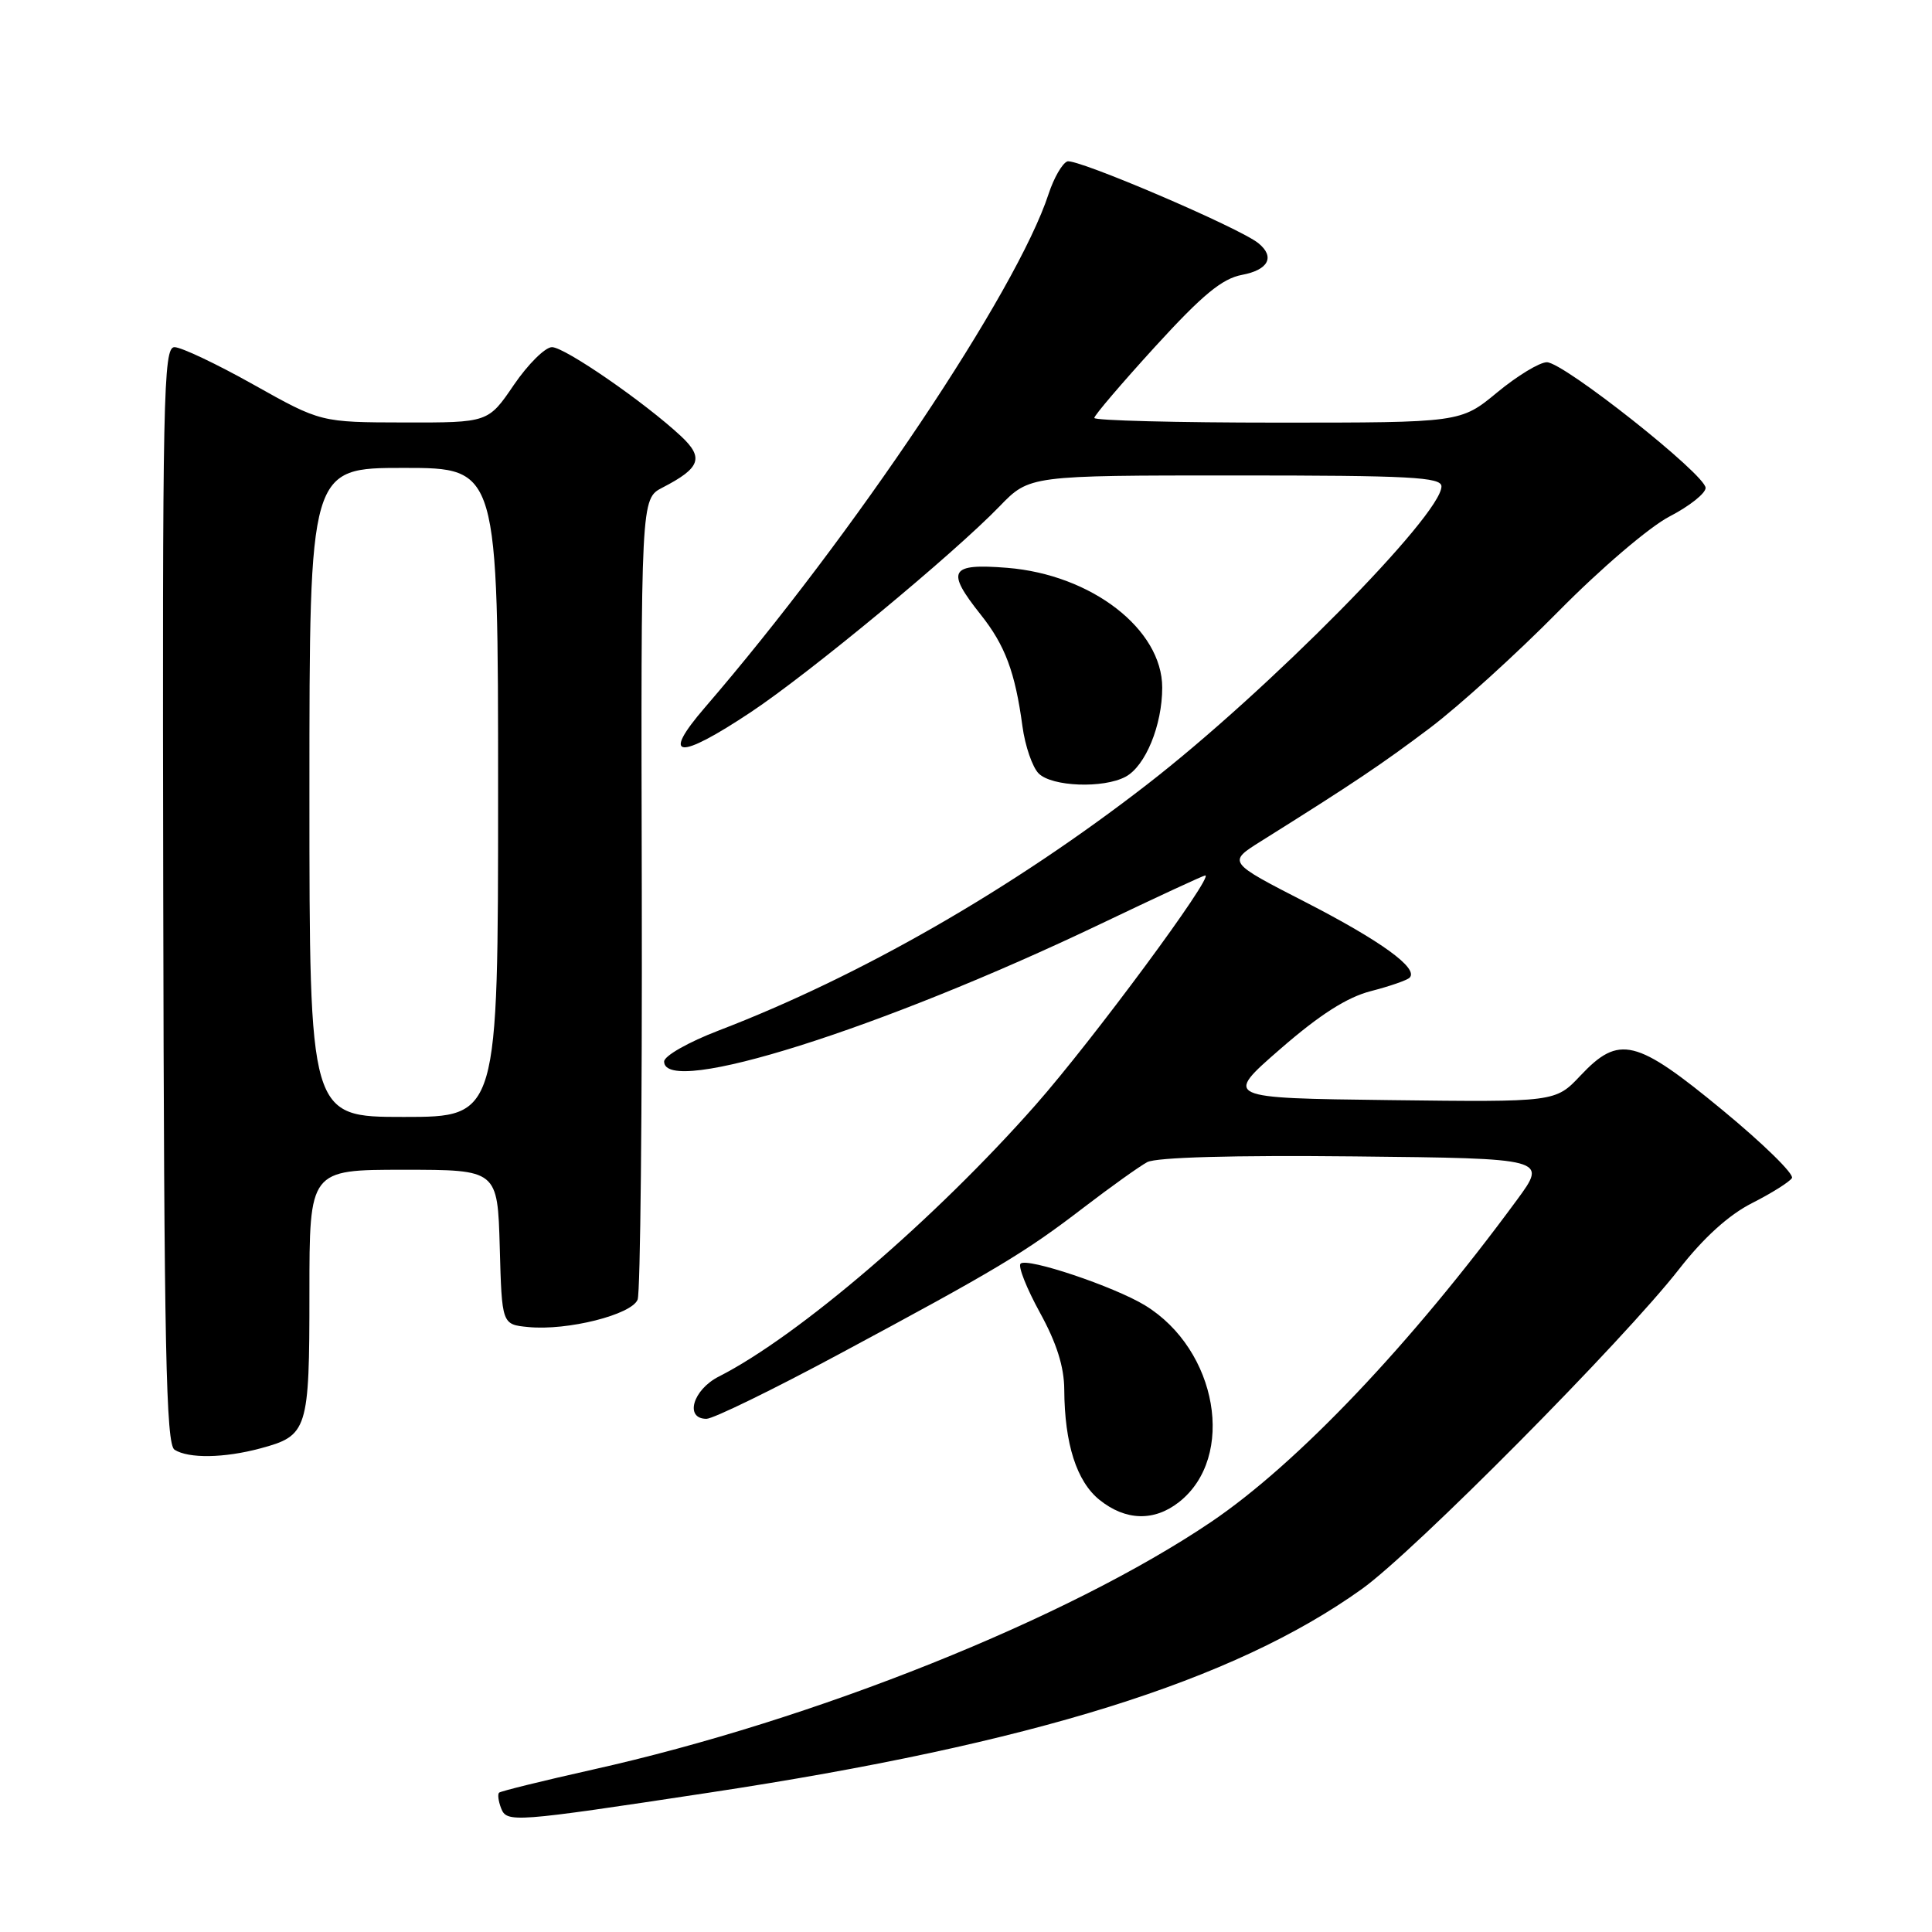 <?xml version="1.0" encoding="UTF-8" standalone="no"?>
<!DOCTYPE svg PUBLIC "-//W3C//DTD SVG 1.1//EN" "http://www.w3.org/Graphics/SVG/1.1/DTD/svg11.dtd" >
<svg xmlns="http://www.w3.org/2000/svg" xmlns:xlink="http://www.w3.org/1999/xlink" version="1.1" viewBox="0 0 256 256">
 <g >
 <path fill="currentColor"
d=" M 94.00 237.53 C 136.85 231.04 163.44 222.74 180.46 210.55 C 187.38 205.60 215.12 177.62 222.50 168.15 C 225.74 164.00 229.07 160.98 232.15 159.42 C 234.74 158.11 237.12 156.61 237.44 156.10 C 237.76 155.58 233.63 151.54 228.26 147.11 C 216.77 137.63 214.54 137.09 209.42 142.52 C 206.10 146.04 206.10 146.04 184.14 145.77 C 162.17 145.50 162.17 145.50 169.64 139.00 C 174.87 134.45 178.47 132.15 181.64 131.33 C 184.13 130.69 186.44 129.89 186.78 129.55 C 188.01 128.32 183.01 124.69 172.97 119.53 C 162.66 114.24 162.66 114.24 167.08 111.47 C 179.42 103.74 183.06 101.29 189.50 96.44 C 193.35 93.53 201.00 86.59 206.50 81.01 C 212.13 75.30 218.58 69.80 221.25 68.42 C 223.86 67.07 226.00 65.37 226.00 64.65 C 226.00 62.89 207.19 48.00 204.97 48.00 C 204.00 48.00 201.04 49.80 198.38 52.00 C 193.54 56.00 193.54 56.00 169.27 56.00 C 155.92 56.00 145.00 55.72 145.00 55.38 C 145.00 55.04 148.64 50.78 153.08 45.91 C 159.35 39.05 161.93 36.92 164.58 36.42 C 168.08 35.76 168.97 34.04 166.75 32.23 C 164.26 30.19 142.61 20.93 141.42 21.39 C 140.75 21.65 139.64 23.58 138.95 25.68 C 134.75 38.56 113.11 70.89 93.40 93.75 C 87.53 100.56 89.83 100.79 99.51 94.35 C 107.27 89.19 126.33 73.42 132.45 67.09 C 136.41 63.00 136.41 63.00 163.70 63.00 C 186.87 63.00 191.00 63.22 191.00 64.45 C 191.00 68.24 167.96 91.58 152.00 103.94 C 134.15 117.78 113.98 129.36 95.25 136.54 C 91.23 138.08 88.00 139.91 88.00 140.66 C 88.00 145.41 116.69 136.36 145.89 122.40 C 153.25 118.88 159.47 116.00 159.70 116.00 C 160.92 116.00 144.77 137.85 137.23 146.40 C 123.90 161.52 105.80 177.04 95.25 182.40 C 91.80 184.15 90.68 188.00 93.61 188.00 C 94.50 188.00 102.41 184.14 111.20 179.42 C 132.09 168.21 135.76 166.01 143.56 160.03 C 147.15 157.28 150.96 154.56 152.01 153.99 C 153.22 153.35 163.38 153.06 179.49 153.23 C 205.04 153.50 205.04 153.50 201.00 159.00 C 186.99 178.07 171.93 193.92 160.50 201.65 C 141.52 214.48 107.92 227.93 78.50 234.49 C 71.90 235.97 66.33 237.34 66.13 237.54 C 65.92 237.75 66.04 238.66 66.39 239.58 C 67.15 241.54 67.88 241.49 94.00 237.53 Z  M 156.23 199.03 C 163.81 193.07 161.34 178.84 151.71 172.96 C 147.60 170.46 136.07 166.59 135.23 167.44 C 134.87 167.79 136.03 170.71 137.79 173.92 C 140.00 177.93 141.01 181.12 141.02 184.13 C 141.06 191.32 142.66 196.31 145.70 198.75 C 149.16 201.52 152.94 201.62 156.23 199.03 Z  M 34.50 191.92 C 40.78 190.23 41.00 189.55 41.00 171.31 C 41.00 155.00 41.00 155.00 53.47 155.00 C 65.93 155.00 65.93 155.00 66.22 165.25 C 66.50 175.50 66.50 175.50 70.00 175.84 C 75.18 176.35 83.71 174.20 84.49 172.20 C 84.85 171.26 85.10 147.01 85.04 118.30 C 84.92 66.09 84.92 66.09 87.78 64.61 C 92.82 62.01 93.30 60.66 90.23 57.79 C 85.40 53.29 74.83 46.00 73.14 46.00 C 72.24 46.00 69.97 48.25 68.09 51.00 C 64.69 56.00 64.69 56.00 53.59 55.98 C 42.50 55.96 42.50 55.96 33.62 50.98 C 28.74 48.24 24.02 46.00 23.12 46.00 C 21.64 46.00 21.51 52.22 21.63 118.62 C 21.74 178.87 22.00 191.38 23.13 192.10 C 25.00 193.28 29.69 193.21 34.50 191.92 Z  M 149.15 102.92 C 151.78 101.51 154.00 96.10 154.00 91.11 C 154.00 83.38 144.63 76.14 133.46 75.24 C 125.84 74.63 125.30 75.59 129.94 81.43 C 133.18 85.50 134.51 89.05 135.48 96.24 C 135.83 98.84 136.80 101.66 137.63 102.49 C 139.39 104.24 146.20 104.50 149.15 102.92 Z  M 41.00 105.00 C 41.00 62.00 41.00 62.00 53.50 62.00 C 66.00 62.00 66.00 62.00 66.00 105.00 C 66.00 148.00 66.00 148.00 53.50 148.00 C 41.00 148.00 41.00 148.00 41.00 105.00 Z "/>
</g>
</svg>